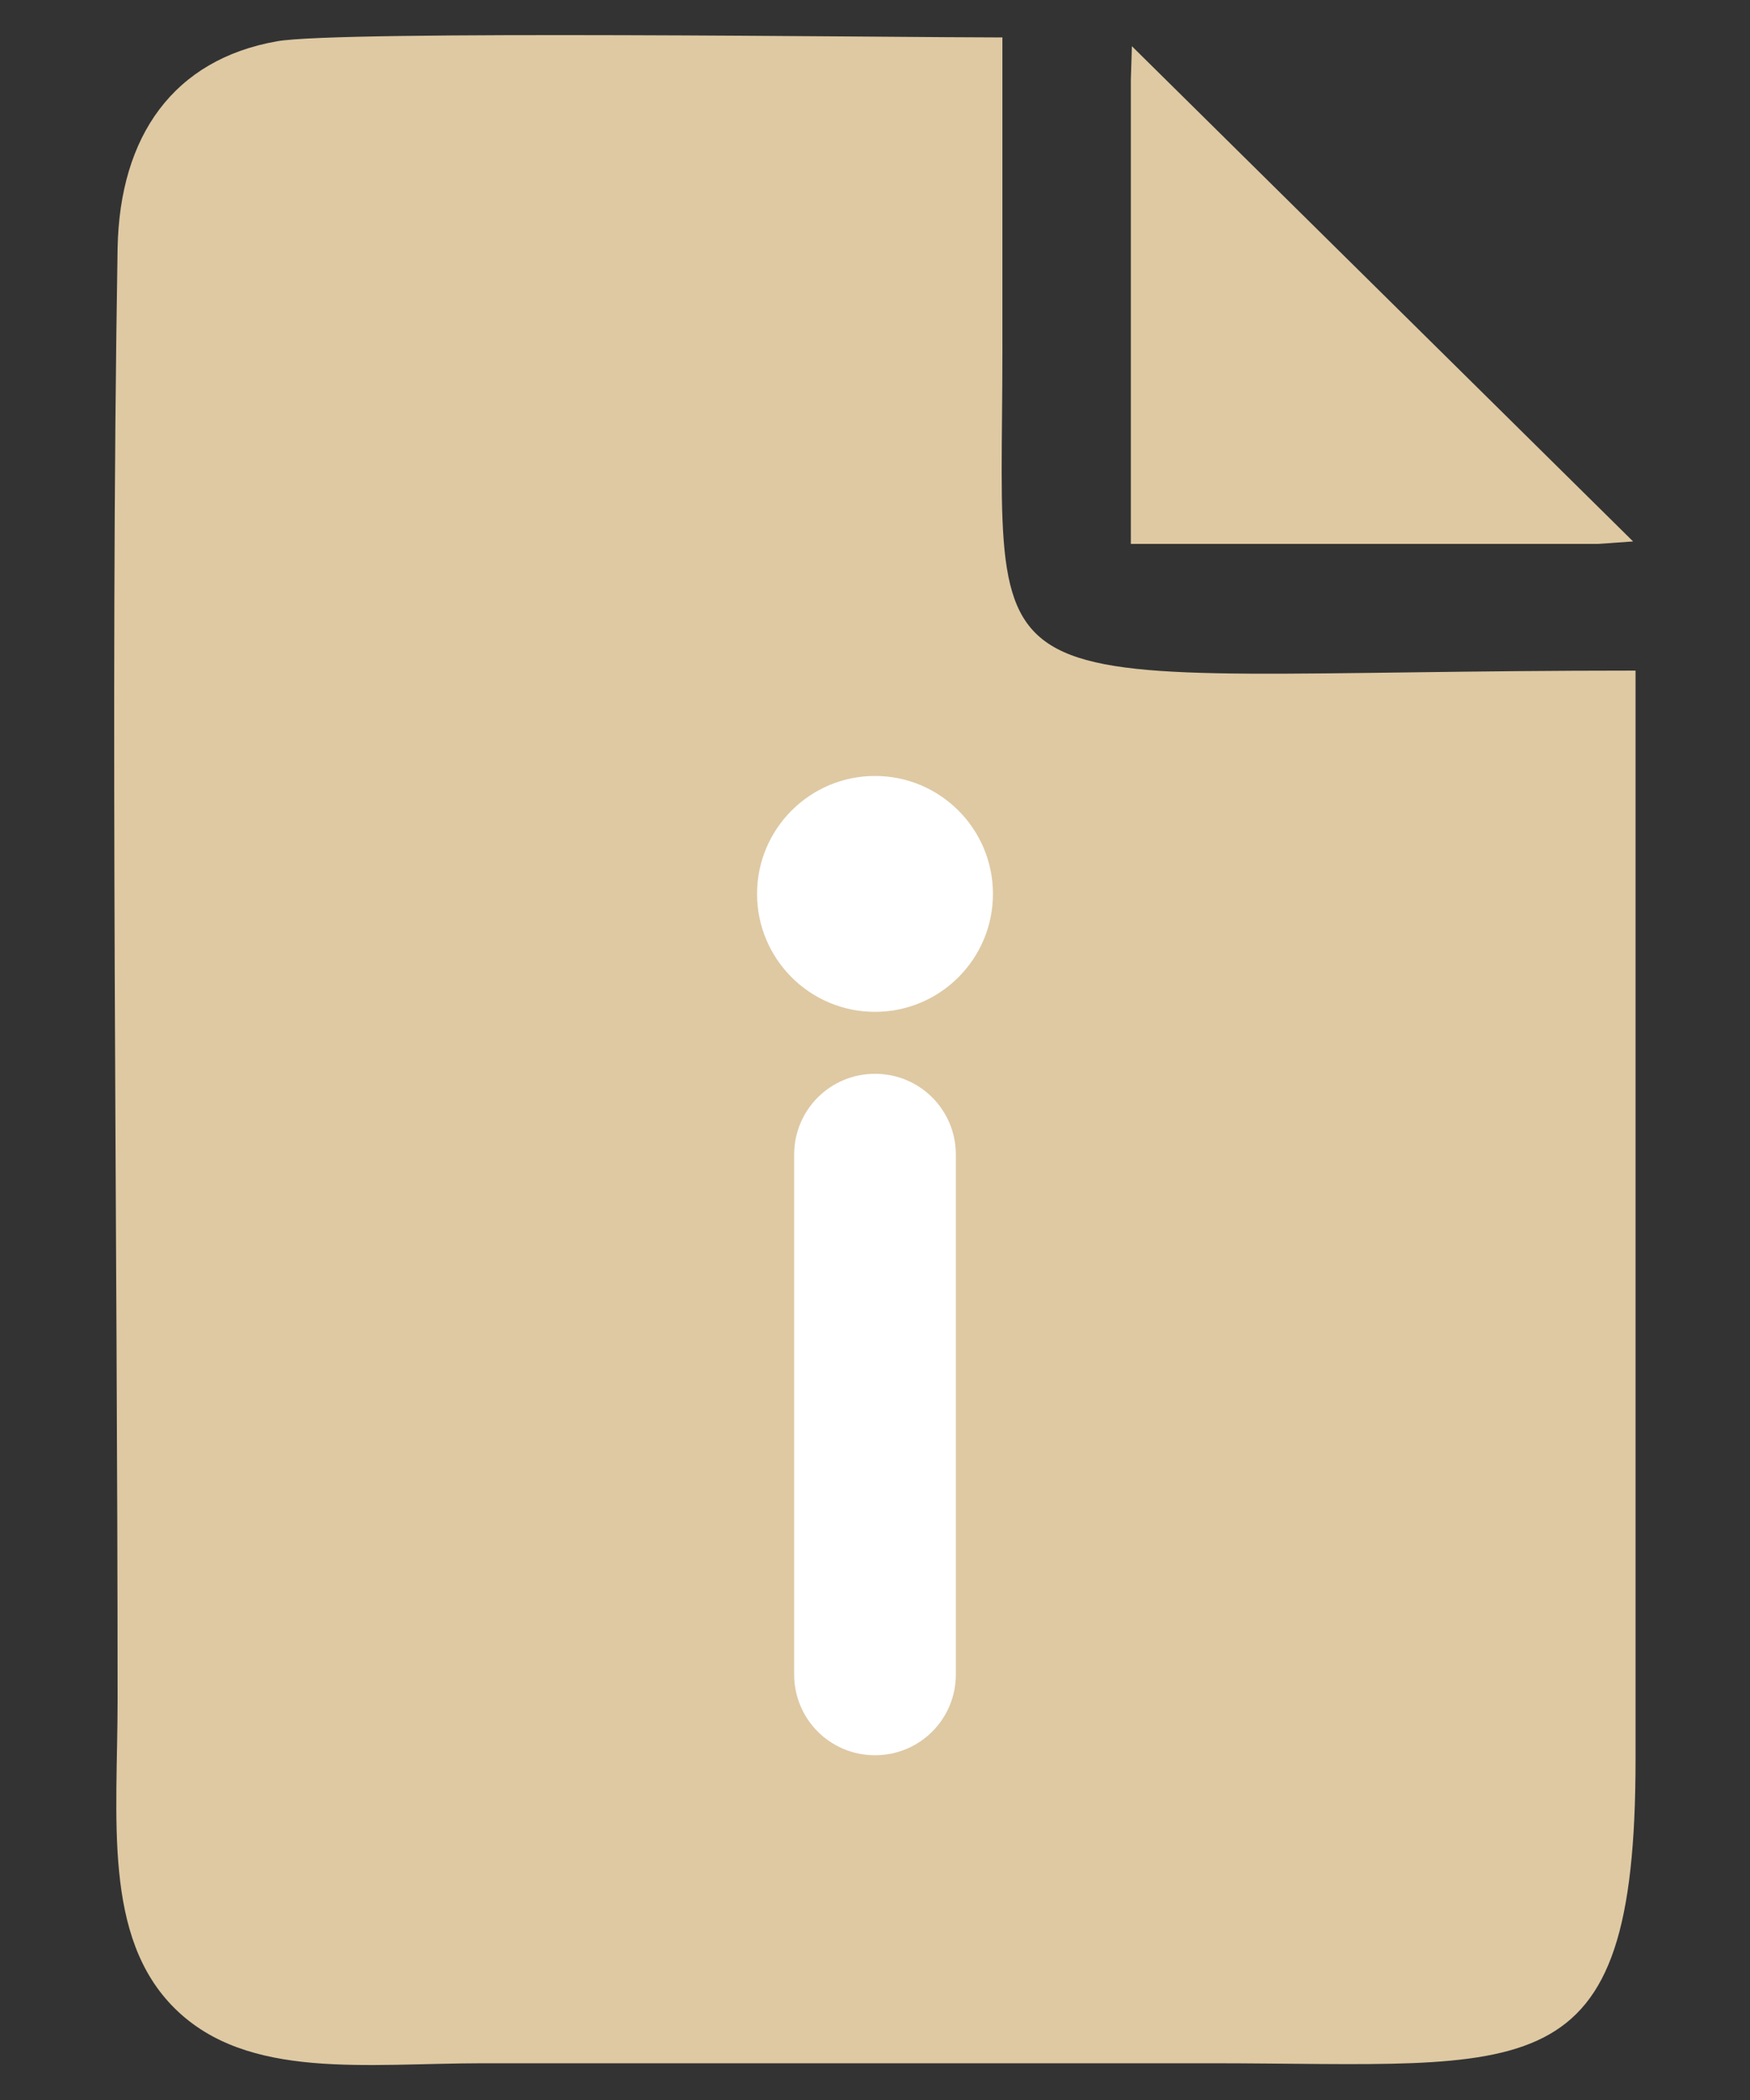 <?xml version="1.0" encoding="UTF-8"?><svg id="Capa_1" xmlns="http://www.w3.org/2000/svg" xmlns:xlink="http://www.w3.org/1999/xlink" viewBox="0 0 50 60"><rect x="0" y="0" width="50" height="60" fill="#333333" stroke="none"/><defs><style>.cls-1{clip-path:url(#clippath);}.cls-2{fill:#fff;}.cls-3{clip-rule:evenodd;fill:none;}.cls-4{fill:#dec9a3;fill-rule:evenodd;}</style><clipPath id="clippath"><path class="cls-3" d="M28.65,1.07c-3.16,0-18.98-.21-20.74,.11C4.97,1.7,3.42,3.87,3.36,7.09c-.22,13.19,0,28.05,0,41.48,0,3.38-.43,6.78,1.64,8.82,2.08,2.05,5.46,1.56,8.82,1.56h20.74c9.2,0,12.17,.94,12.17-8.68V19.16c-19.45,0-18.09,1.64-18.09-9.17V1.07m3.66,14.47h13.36l1-.07L32.34,1.32l-.03,.96V15.54Z"/></clipPath></defs><path class="cls-4" d="M28.65,1.07c-3.16,0-18.98-.21-20.74,.11C4.97,1.7,3.42,3.87,3.36,7.09c-.22,13.19,0,28.05,0,41.48,0,3.38-.43,6.78,1.64,8.82,2.08,2.05,5.46,1.56,8.82,1.56h20.74c9.2,0,12.17,.94,12.17-8.68V19.16c-19.45,0-18.09,1.64-18.09-9.17V1.07m3.66,14.47h13.36l1-.07L32.34,1.32l-.03,.96V15.54Z"/><g class="cls-1"><path class="cls-2" d="M25,22.17c1.86,0,3.37,1.51,3.37,3.37s-1.51,3.37-3.37,3.37-3.37-1.51-3.37-3.37,1.51-3.37,3.37-3.37m-2.31,10.82c0-1.28,1.03-2.31,2.31-2.31s2.31,1.03,2.31,2.31v14.85c0,1.28-1.03,2.31-2.31,2.31s-2.31-1.03-2.31-2.31v-14.85Z"/></g></svg>